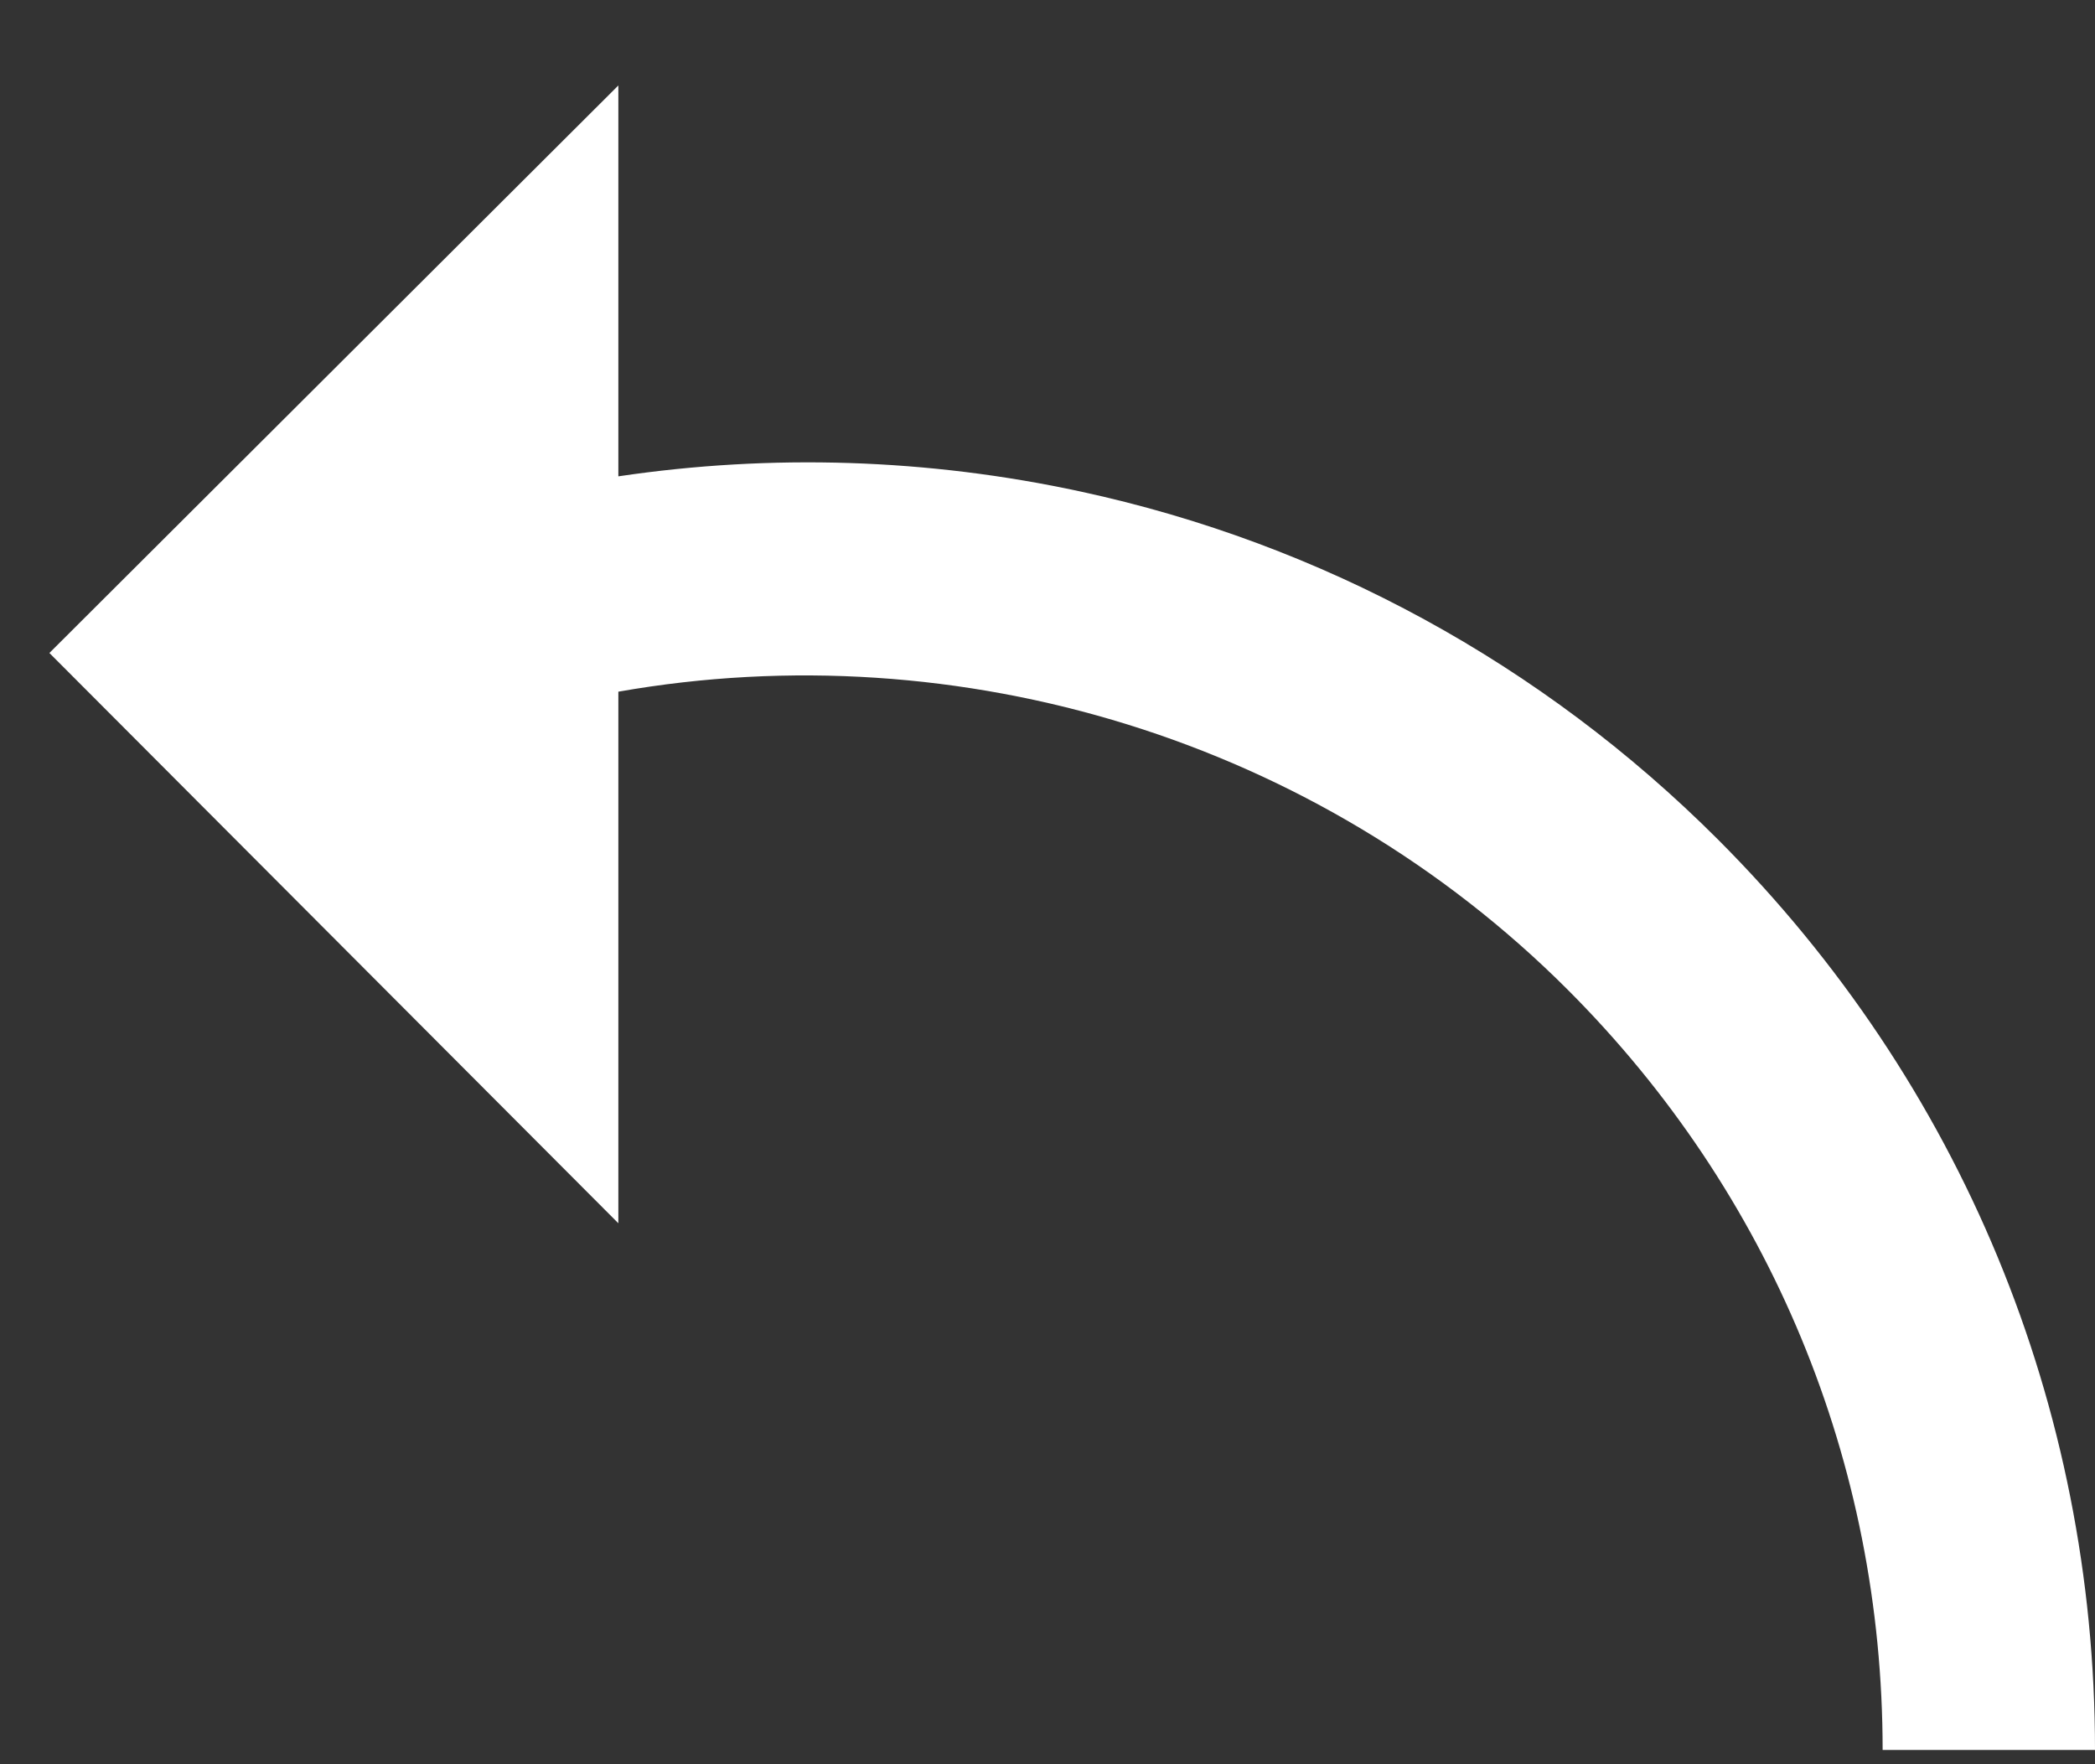 <svg width="19" height="16" viewBox="0 0 19 16" fill="none" xmlns="http://www.w3.org/2000/svg">
<rect x="0" y="0" width="19" height="16" fill="#333333" stroke="none"/>
<path d="M15.58 7.613C13.989 6.022 11.991 4.931 9.801 4.458C8.415 4.158 6.995 4.114 5.608 4.32V0.775L0.448 5.922L5.608 11.094V6.273C8.708 5.727 11.954 6.712 14.217 8.975C16.059 10.817 17.074 13.266 17.074 15.871H19C19 12.752 17.785 9.819 15.58 7.613Z" fill="white"/>
</svg>
